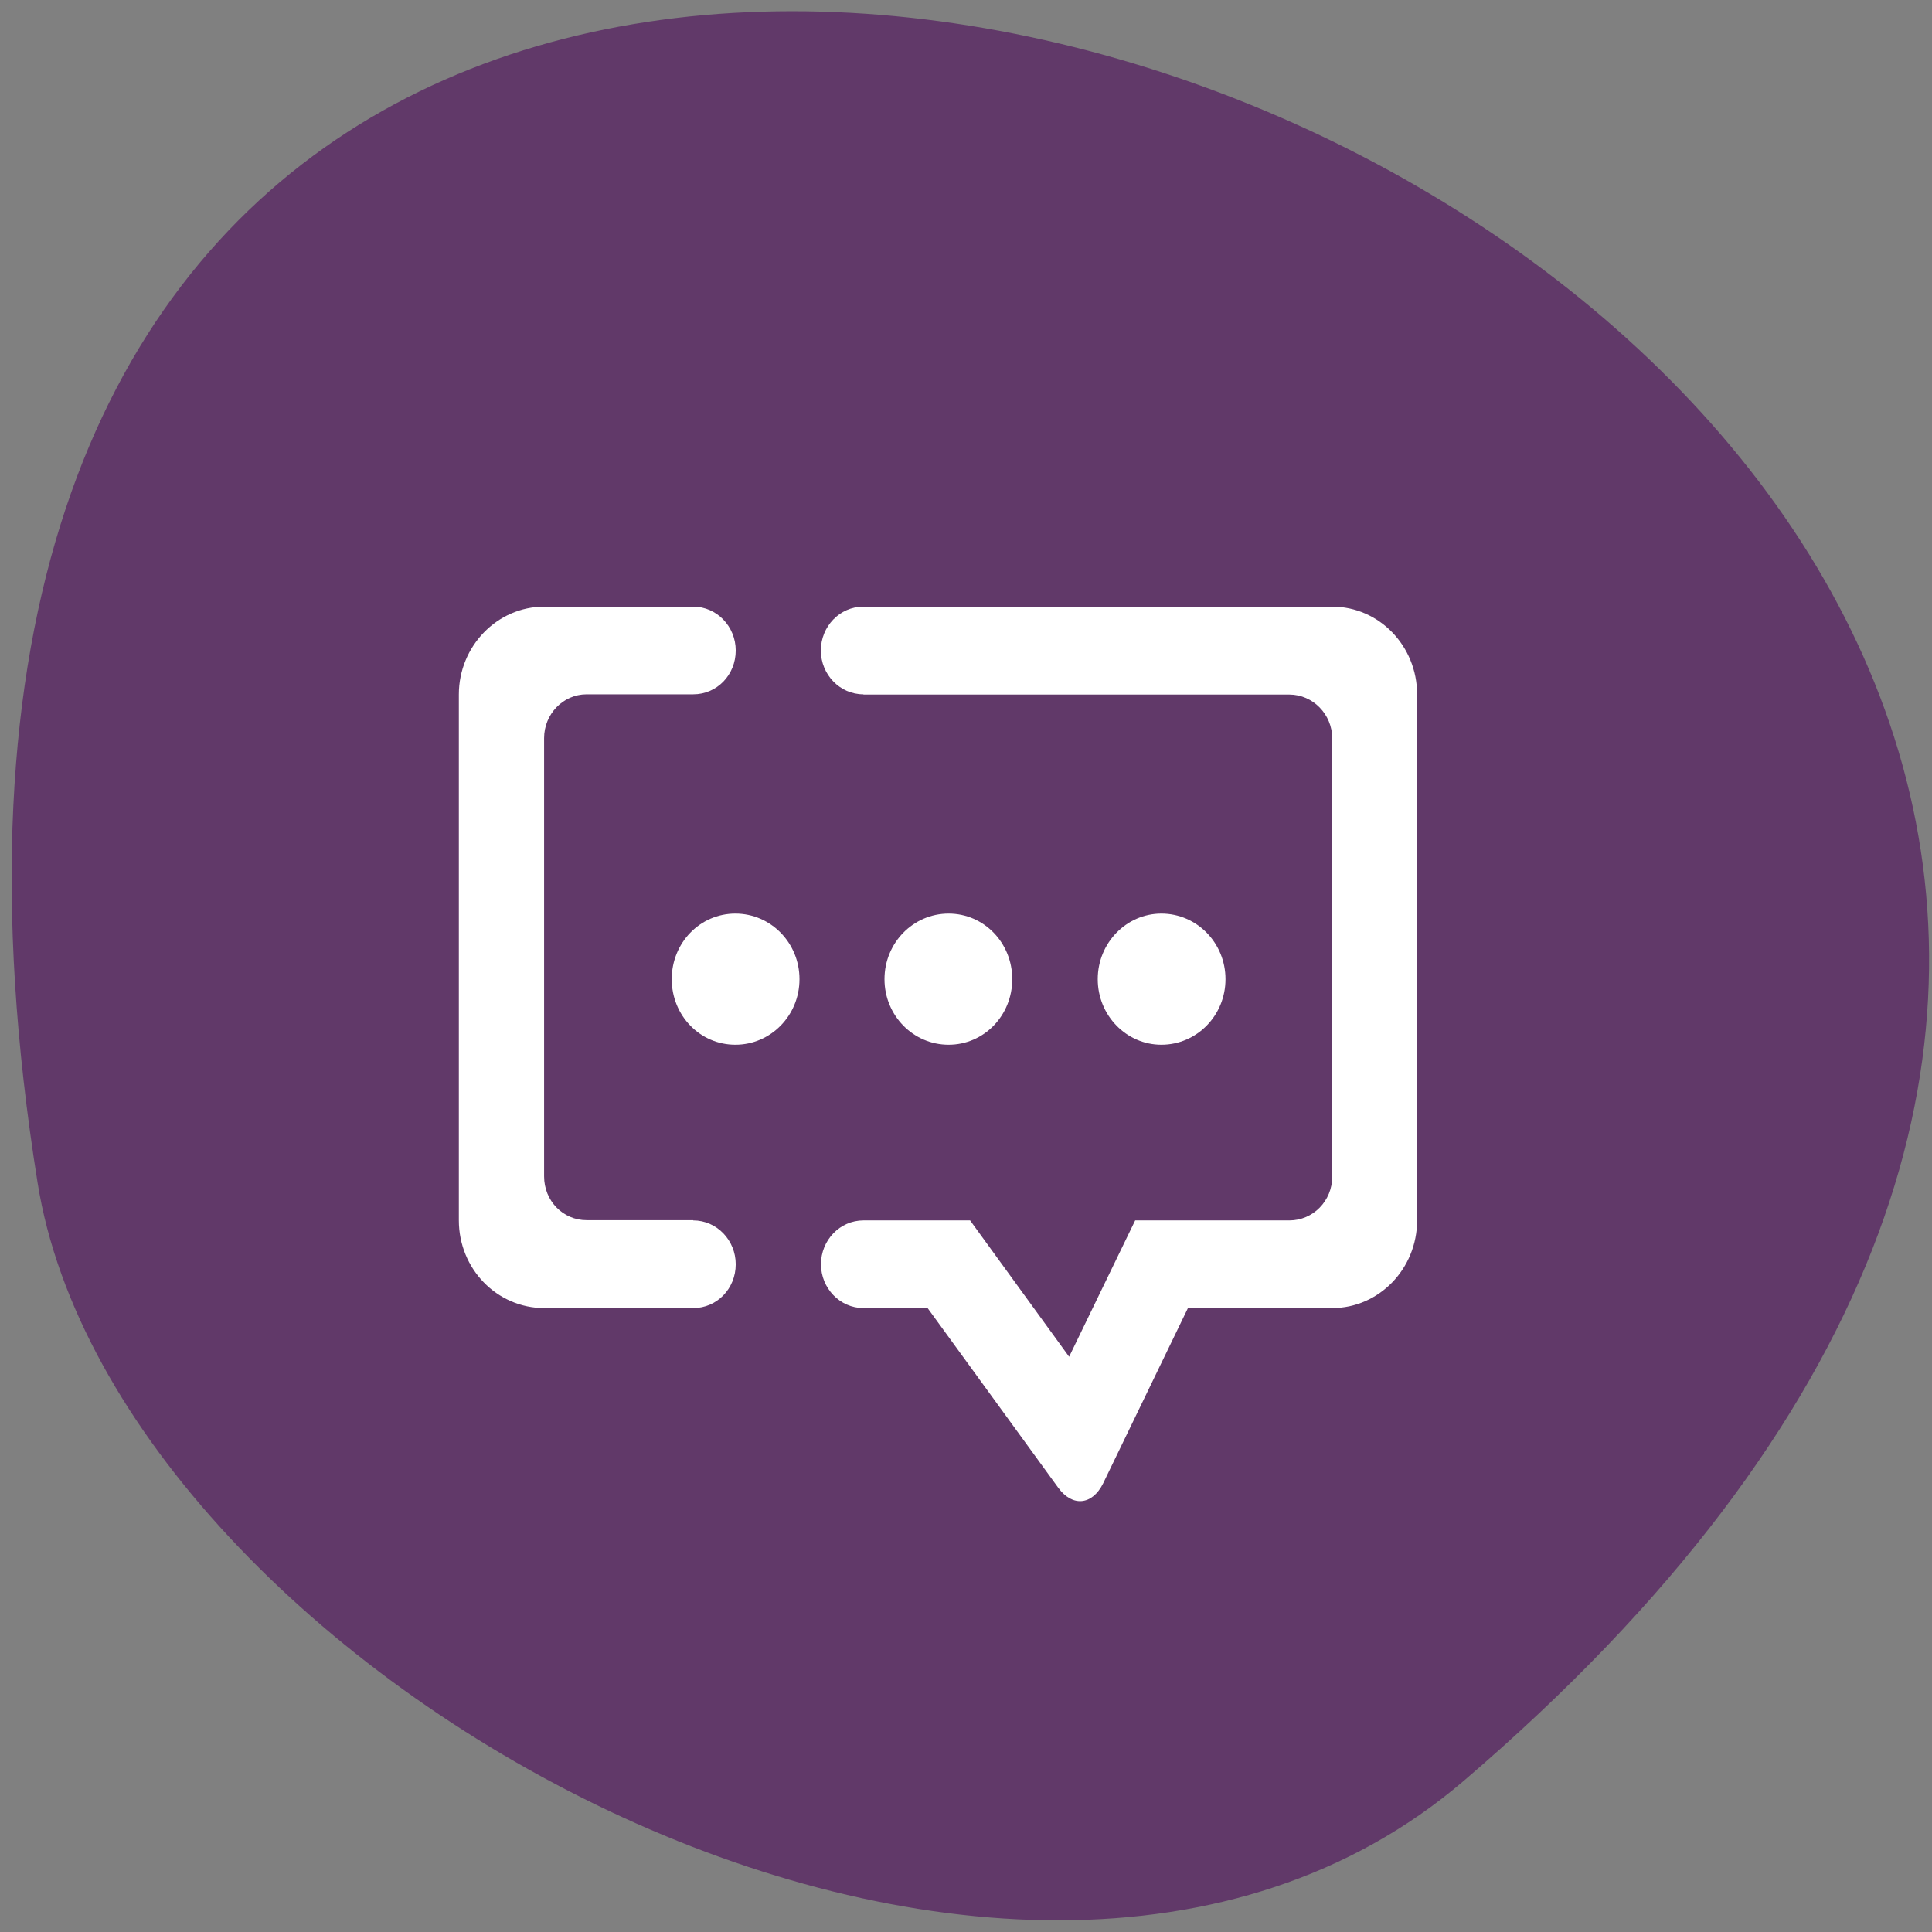 <svg xmlns="http://www.w3.org/2000/svg" viewBox="0 0 16 16"><rect x="0" y="0" width="16" height="16" fill="#808080" stroke="none"/><path d="m 12.12 14.75 c 13.977 -11.945 -14.762 -23.43 -11.809 -4.957 c 0.645 4.051 8.04 8.176 11.809 4.957" fill="#613969"/><path d="m 5.563 8.109 c 0 -0.301 0.234 -0.543 0.527 -0.543 c 0.293 0 0.531 0.242 0.531 0.543 c 0 0.301 -0.238 0.543 -0.531 0.543 c -0.293 0 -0.527 -0.242 -0.527 -0.543 m 1.762 0 c 0 -0.301 0.238 -0.543 0.531 -0.543 c 0.293 0 0.527 0.242 0.527 0.543 c 0 0.301 -0.234 0.543 -0.527 0.543 c -0.293 0 -0.531 -0.242 -0.531 -0.543 m 1.766 0 c 0 -0.301 0.238 -0.543 0.527 -0.543 c 0.293 0 0.531 0.242 0.531 0.543 c 0 0.301 -0.238 0.543 -0.531 0.543 c -0.289 0 -0.527 -0.242 -0.527 -0.543 m -1.941 -2.359 c -0.195 0 -0.352 -0.164 -0.352 -0.363 c 0 -0.199 0.156 -0.363 0.352 -0.363 h 3.883 c 0.387 0 0.703 0.324 0.703 0.727 v 4.355 c 0 0.402 -0.316 0.727 -0.703 0.727 h -1.195 l -0.703 1.453 c -0.09 0.18 -0.254 0.195 -0.371 0.035 l -1.082 -1.488 h -0.531 c -0.195 0 -0.352 -0.164 -0.352 -0.363 c 0 -0.199 0.156 -0.363 0.352 -0.363 h 0.883 l 0.82 1.129 l 0.547 -1.129 h 1.277 c 0.195 0 0.355 -0.16 0.355 -0.363 v -3.629 c 0 -0.199 -0.16 -0.363 -0.355 -0.363 h -3.527 m -1.41 4.355 c 0.195 0 0.352 0.164 0.352 0.363 c 0 0.203 -0.156 0.363 -0.352 0.363 h -1.234 c -0.391 0 -0.707 -0.324 -0.707 -0.727 v -4.355 c 0 -0.398 0.316 -0.727 0.707 -0.727 h 1.234 c 0.195 0 0.352 0.164 0.352 0.363 c 0 0.203 -0.156 0.363 -0.352 0.363 h -0.883 c -0.195 0 -0.352 0.164 -0.352 0.363 v 3.629 c 0 0.203 0.156 0.363 0.352 0.363 h 0.883" fill="#fff" fill-rule="evenodd"/></svg>
